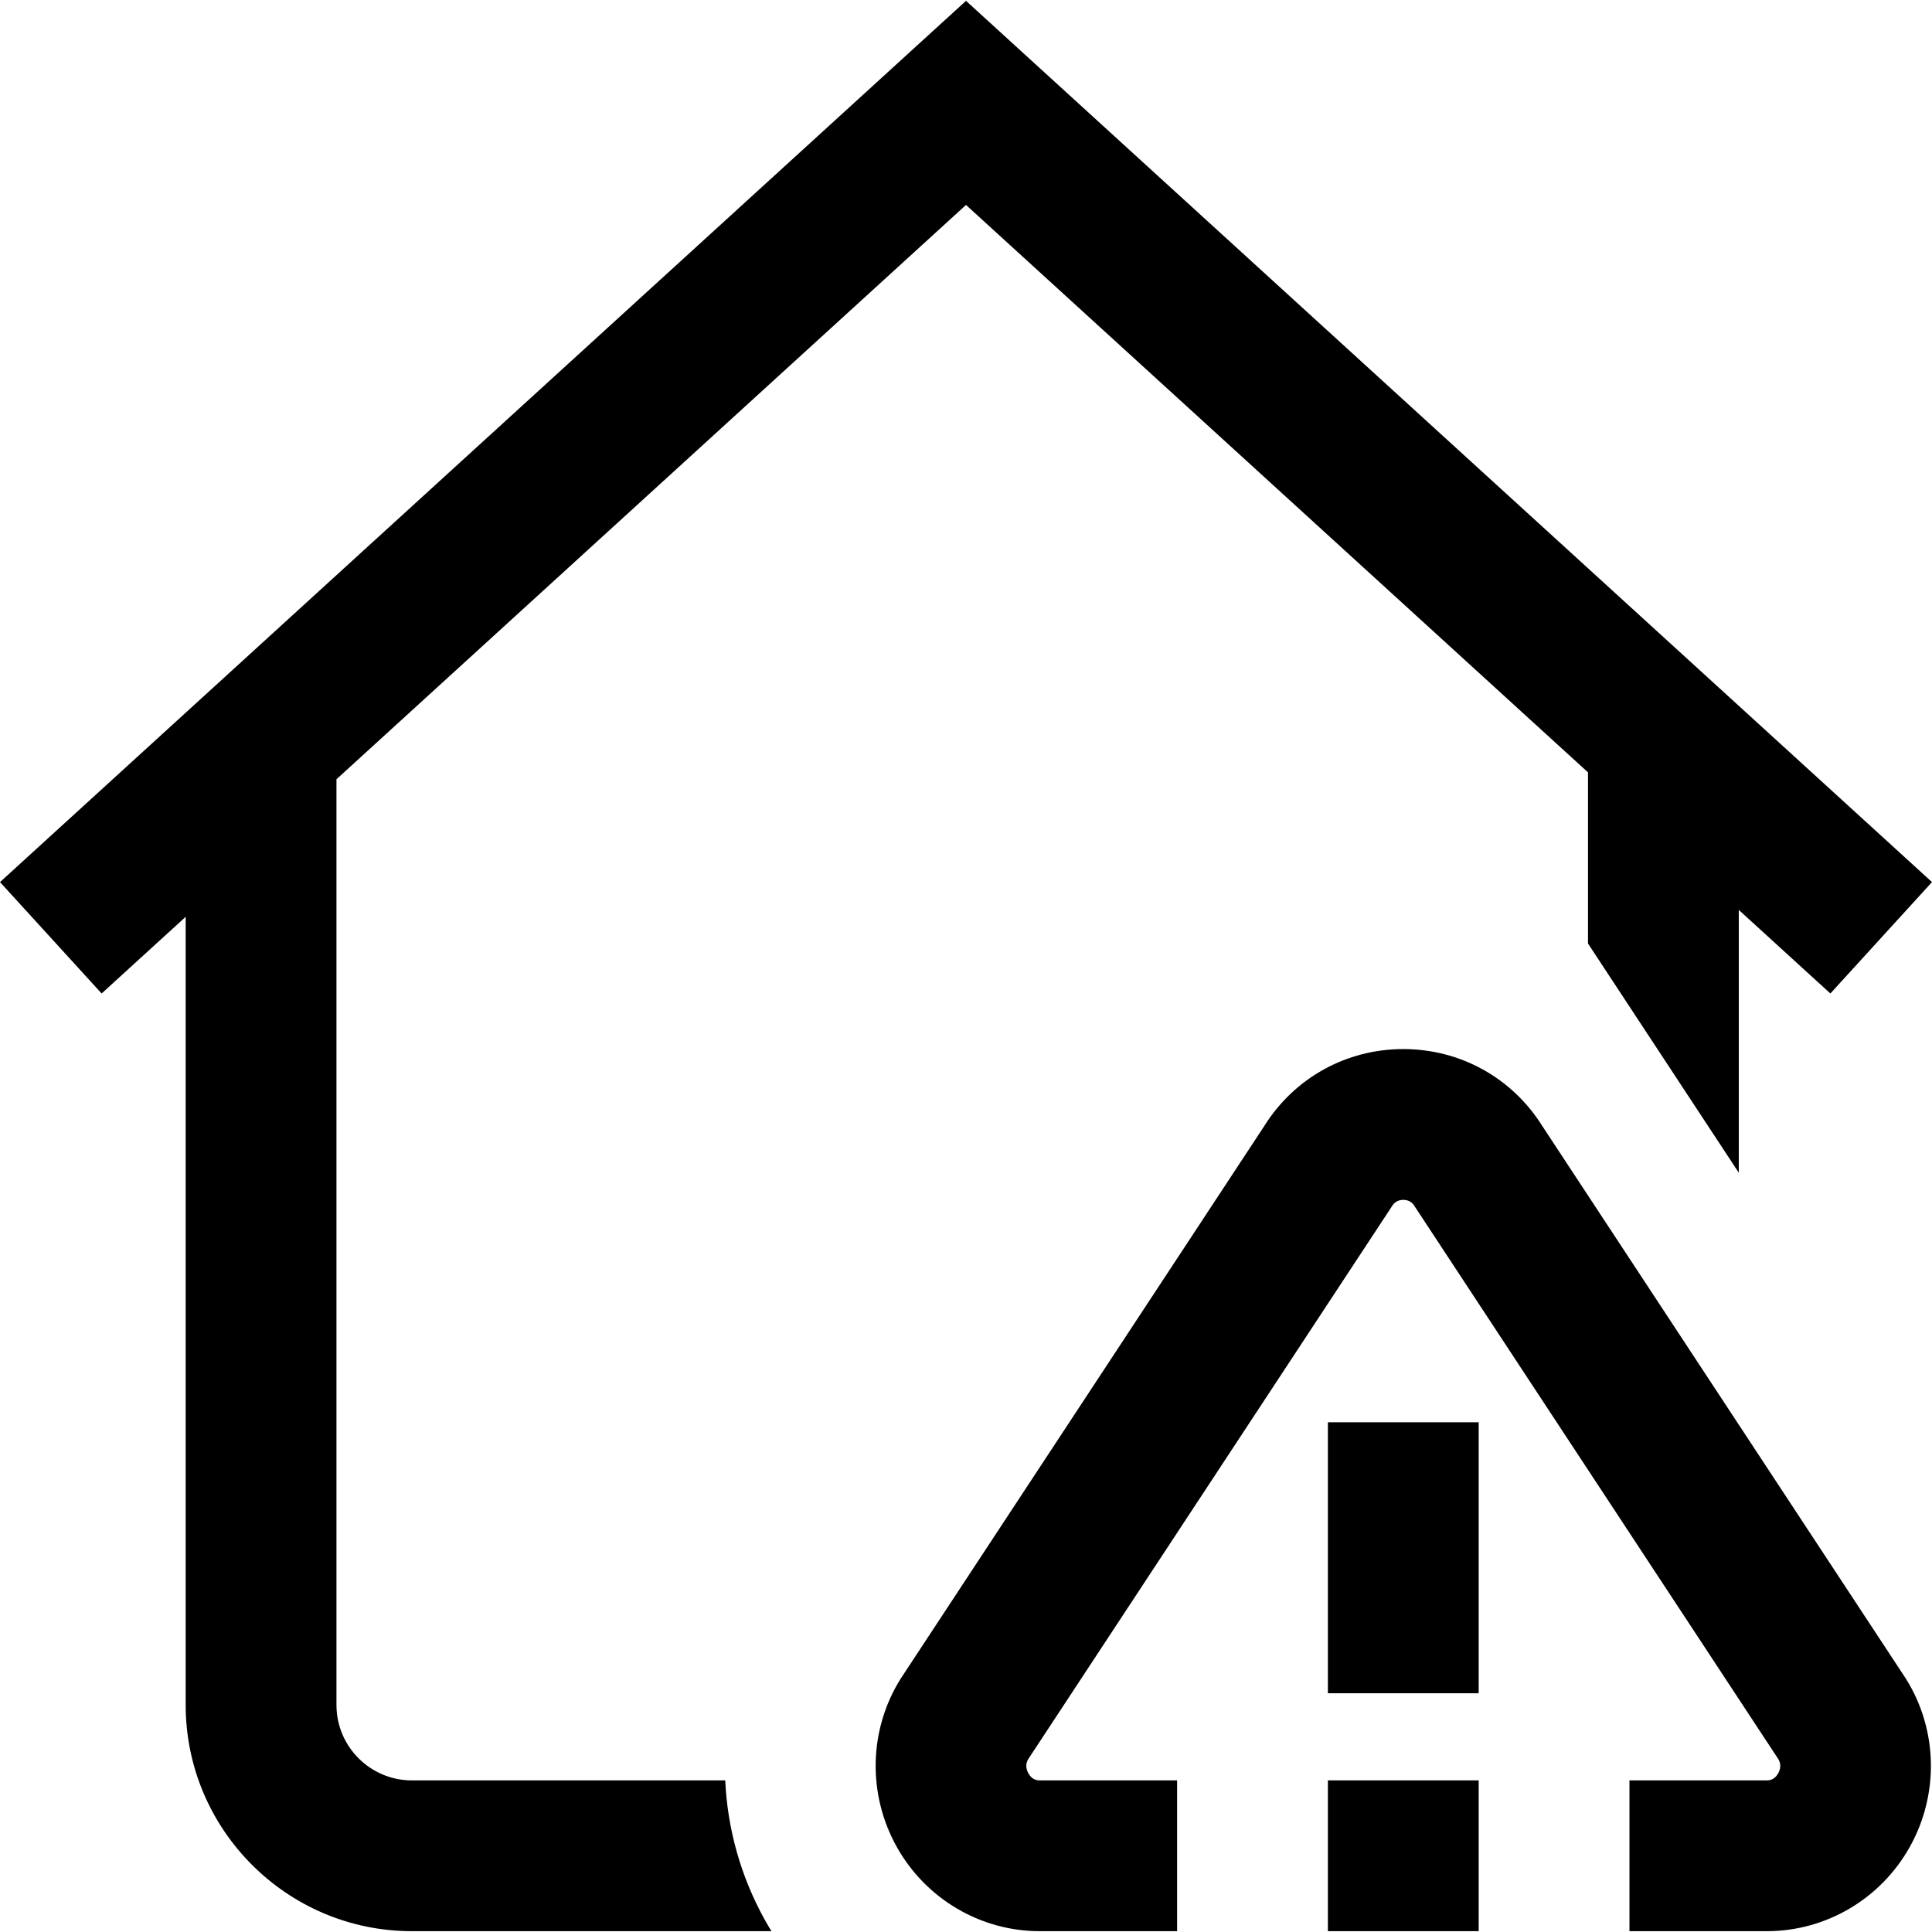 <svg id="Layer_1" enable-background="new 0 0 512.51 512.51" height="512" viewBox="0 0 512.51 512.51" width="512" xmlns="http://www.w3.org/2000/svg"><path d="m202.917 509.349c.555.997 1.135 1.974 1.727 2.942h-95.389c-33.084 0-60-26.916-60-60v-209.086l-22.296 20.34-26.959-29.55 256.255-233.776 256.255 233.776-26.959 29.55-24.296-22.165v69.71l-40-60.799v-45.401l-165-150.526-167 152.351v245.577c0 11.028 8.972 20 20 20h83.13c.584 12.78 4.085 25.482 10.532 37.057zm302.65-64.066-96.491-146.664c-8.008-12.736-21.749-20.328-36.821-20.328s-28.813 7.592-36.821 20.328l-96.34 146.435-.296.463c-8.329 13.45-8.688 30.451-.936 44.368 7.698 13.821 22.229 22.406 37.923 22.406h36.47v-40h-36.47c-1.285 0-2.287-.629-2.978-1.871-.499-.896-.907-2.254-.084-3.706l96.256-146.309.297-.464c.678-1.095 1.68-1.65 2.979-1.65s2.301.555 2.979 1.65l.146.234 96.407 146.539c.823 1.452.415 2.811-.084 3.706-.69 1.241-1.692 1.871-2.978 1.871h-36.47v40h36.47c15.693 0 30.225-8.585 37.923-22.406 7.752-13.917 7.394-30.917-.936-44.368zm-153.312 67.008h40v-40h-40zm0-63.111h40v-71.889h-40z"/></svg>